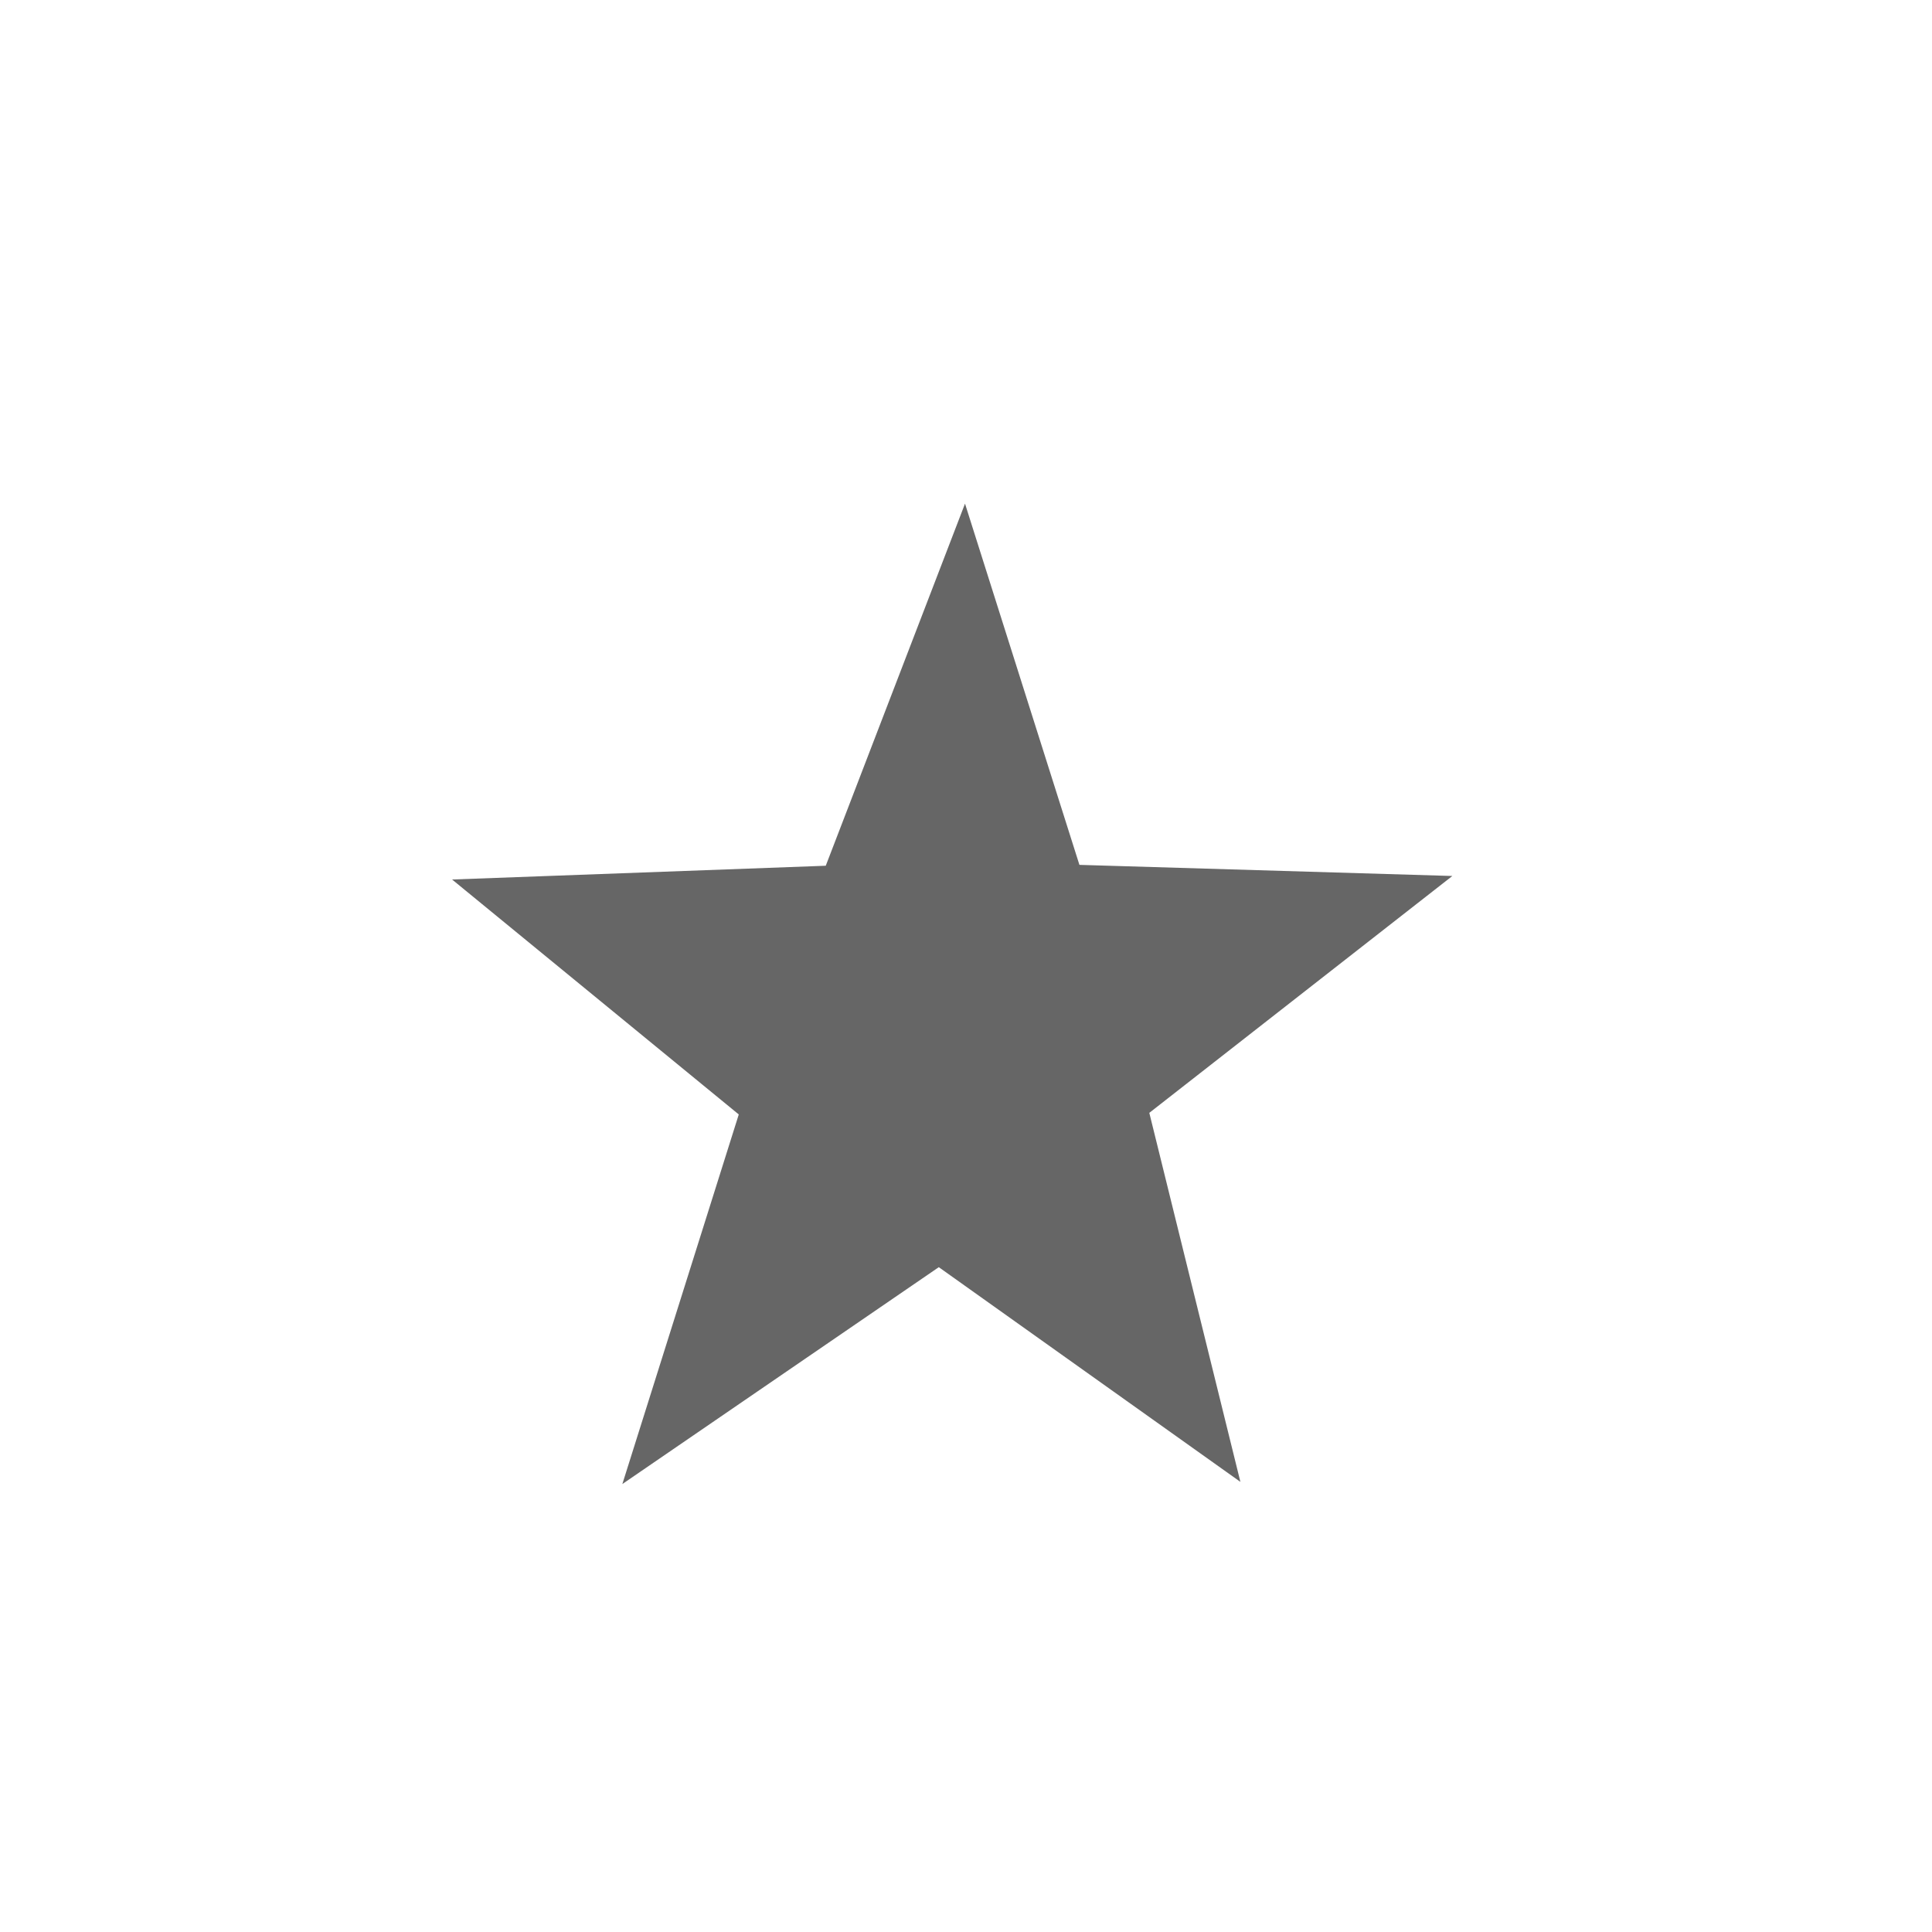 <?xml version="1.0" encoding="UTF-8" standalone="no"?>
<svg
   xmlns:dc="http://purl.org/dc/elements/1.1/"
   xmlns:cc="http://creativecommons.org/ns#"
   xmlns:rdf="http://www.w3.org/1999/02/22-rdf-syntax-ns#"
   xmlns:svg="http://www.w3.org/2000/svg"
   xmlns="http://www.w3.org/2000/svg"
   xmlns:sodipodi="http://sodipodi.sourceforge.net/DTD/sodipodi-0.dtd"
   xmlns:inkscape="http://www.inkscape.org/namespaces/inkscape"
   width="29pt"
   height="29pt"
   viewBox="0 0 29 29"
   version="1.1"
   id="svg5"
   sodipodi:docname="star-a.svg"
   inkscape:version="0.92.1pre2 r">
  <defs
     id="defs9" />
  <sodipodi:namedview
     pagecolor="#ffffff"
     bordercolor="#666666"
     borderopacity="1"
     objecttolerance="10"
     gridtolerance="10"
     guidetolerance="10"
     inkscape:pageopacity="0"
     inkscape:pageshadow="2"
     inkscape:window-width="1095"
     inkscape:window-height="610"
     id="namedview7"
     showgrid="false"
     inkscape:zoom="6.1034483"
     inkscape:cx="19.333333"
     inkscape:cy="19.333333"
     inkscape:window-x="0"
     inkscape:window-y="25"
     inkscape:window-maximized="0"
     inkscape:current-layer="svg5" />
  <g
     id="surface1"
     transform="matrix(0.852,0,0,0.876,1.906,2.548)">
    <path
       style="fill:#666666;fill-opacity:1;fill-rule:evenodd;stroke:#666666;stroke-width:2.96;stroke-linecap:butt;stroke-linejoin:miter;stroke-miterlimit:4;stroke-opacity:1"
       d="M 32.544,25.55 21.039,24.522 15.829,34.831 13.248,23.575 1.833,21.803 11.746,15.871 9.9,4.468 18.606,12.063 28.883,6.784 24.348,17.405 Z m 0,0"
       transform="matrix(0.385,0.217,-0.232,0.394,11.92,3.773)"
       id="path2"
       inkscape:connector-curvature="0" />
  </g>
</svg>
